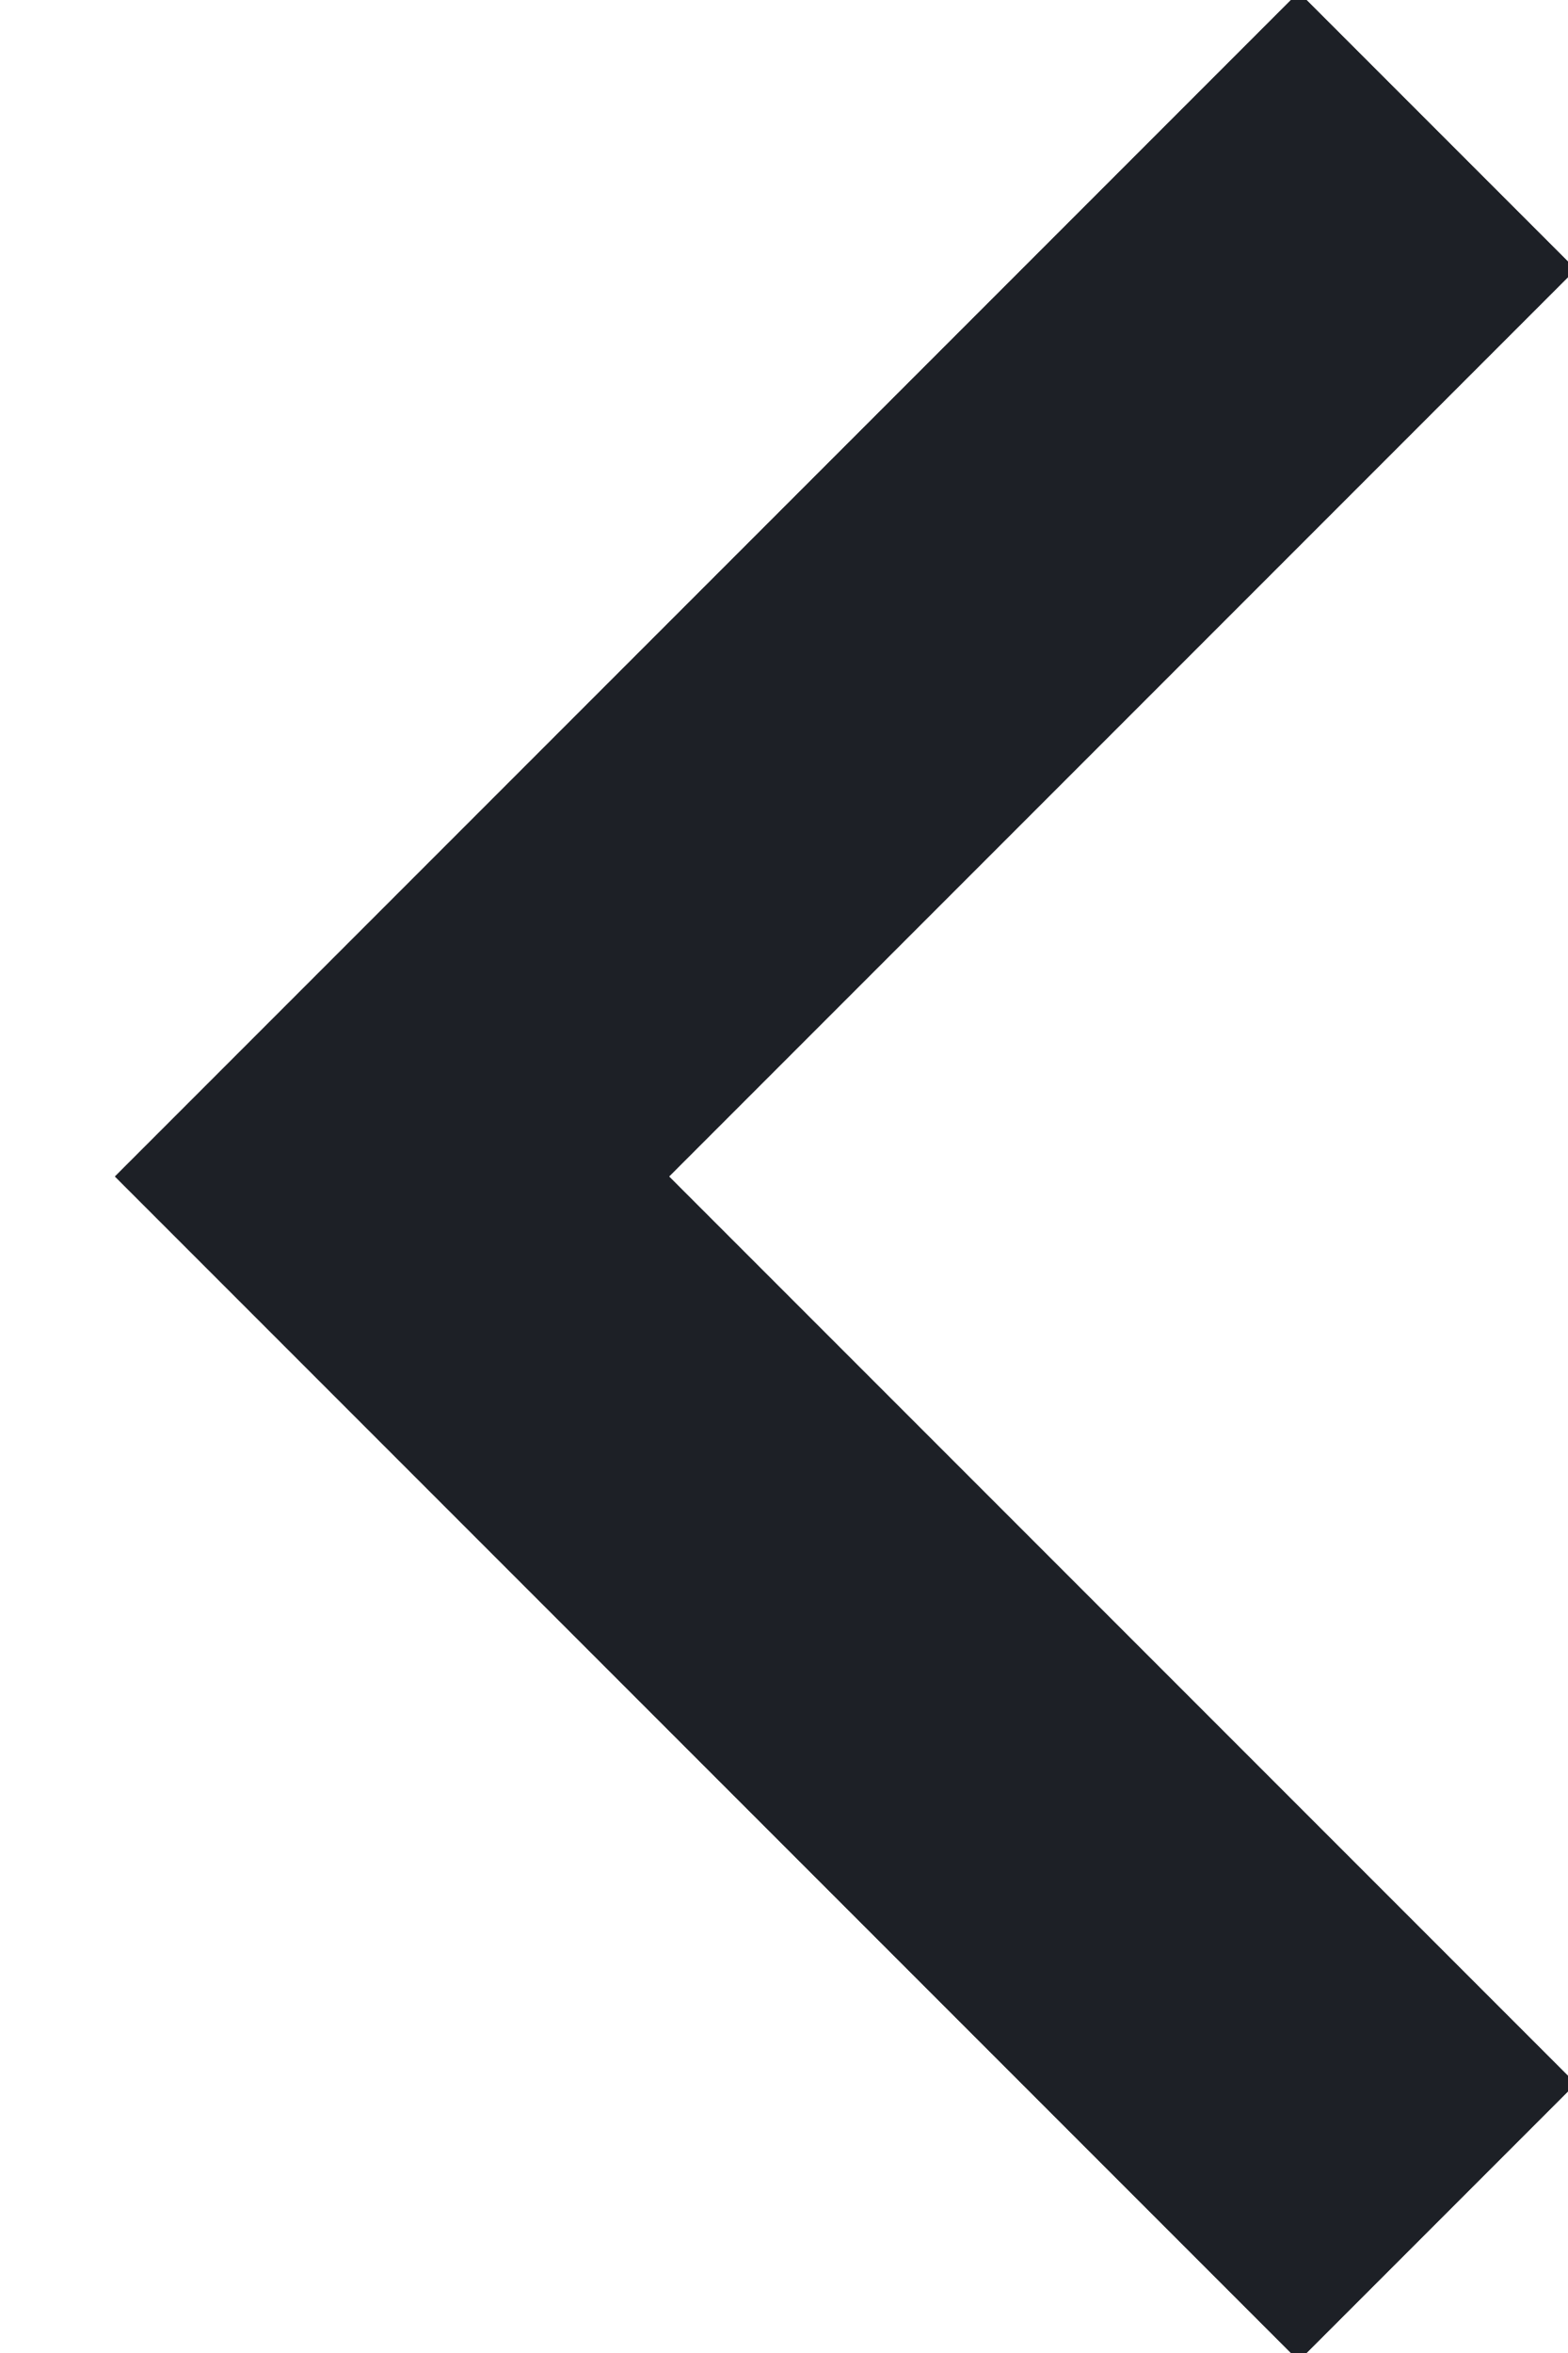<svg width="12" height="18" viewBox="0 0 12 18" fill="none" xmlns="http://www.w3.org/2000/svg">
<g clip-path="url(#clip0_73037_64)">
<path d="M11 1L3 9L11 17" stroke="#1D2026" stroke-width="3"/>
</g>
<defs>
<clipPath id="clip0_73037_64">
<rect width="12" height="18" fill="white"/>
</clipPath>
</defs>
</svg>
